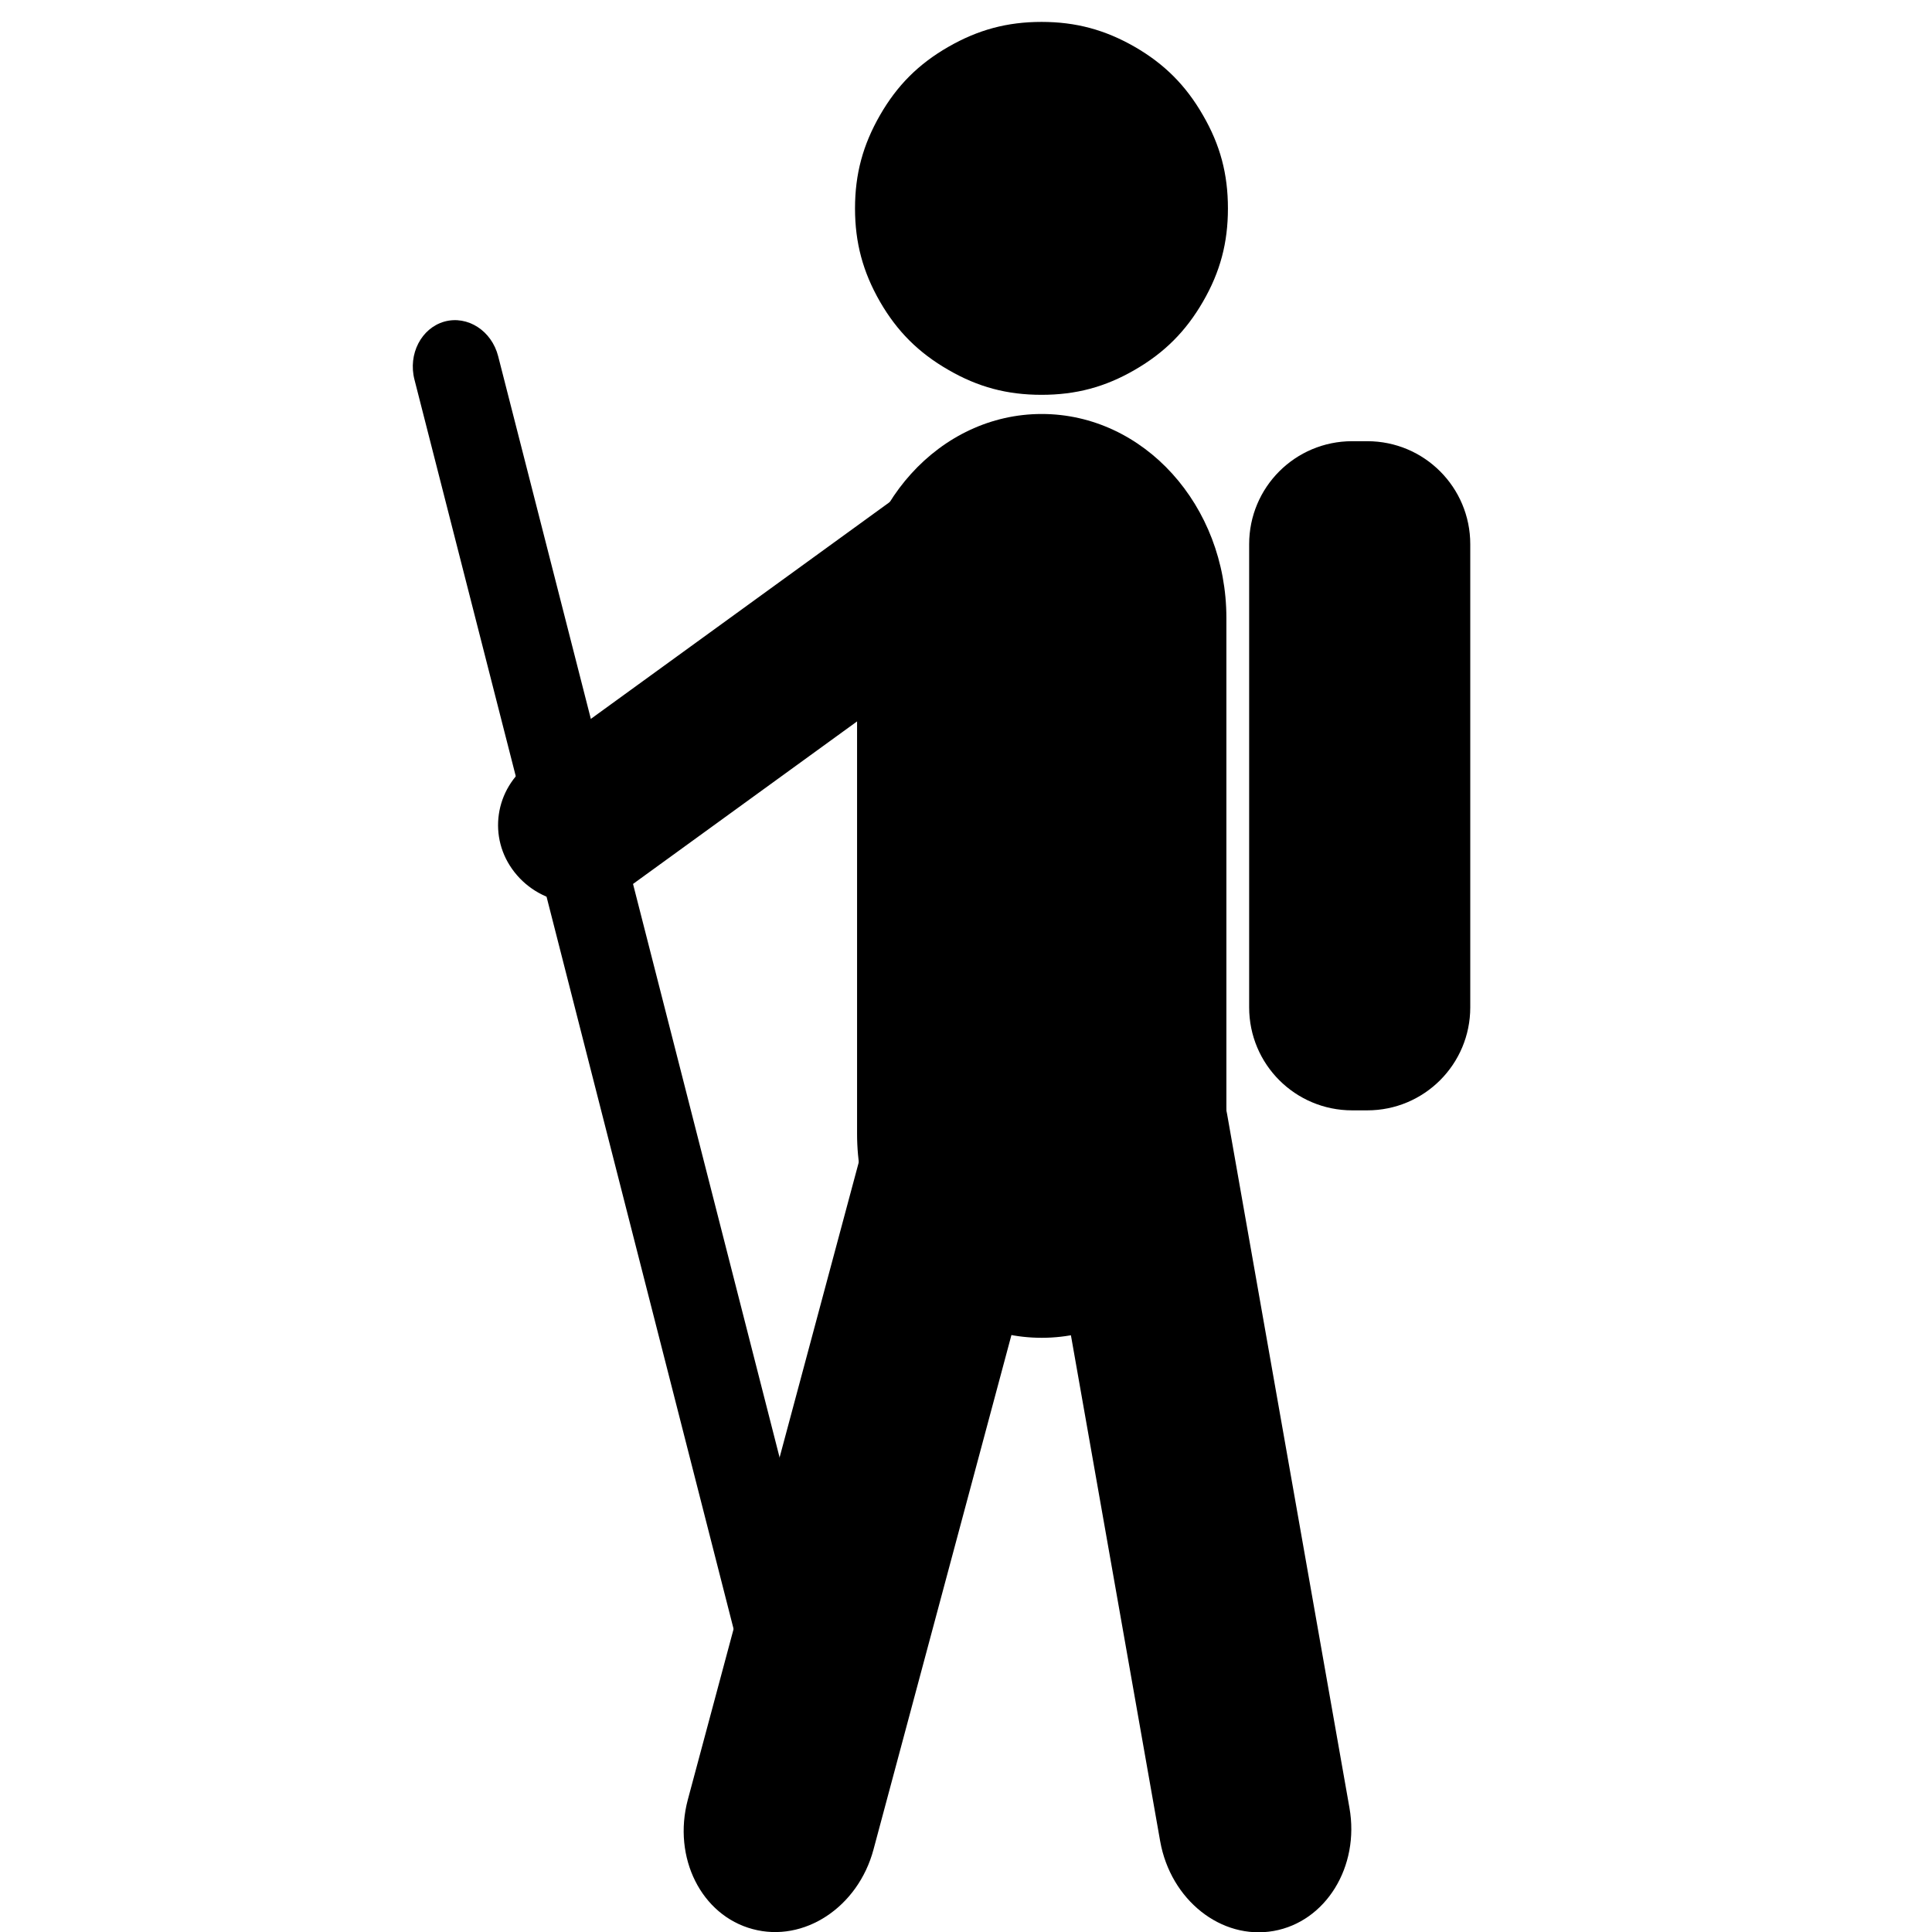 <?xml version="1.0" encoding="UTF-8"?>

<svg version="1.2" baseProfile="tiny" width="112.89mm" height="112.89mm" viewBox="0 0 11289 11289" preserveAspectRatio="xMidYMid" fill-rule="evenodd" clip-path="url(#presentation_clip_path)" stroke-width="28.222" stroke-linejoin="round" xmlns="http://www.w3.org/2000/svg" xmlns:ooo="http://xml.openoffice.org/svg/export" xmlns:xlink="http://www.w3.org/1999/xlink" xml:space="preserve">
 <defs class="ClipPathGroup">
  <clipPath id="presentation_clip_path" clipPathUnits="userSpaceOnUse">
   <rect x="0" y="0" width="11289" height="11289"/>
  </clipPath>
 </defs>
 <defs class="TextShapeIndex">
  <g ooo:slide="id1" ooo:id-list="id3 id4 id5 id6 id7 id8 id9"/>
 </defs>
 <defs class="EmbeddedBulletChars">
  <g id="bullet-char-template(57356)" transform="scale(0,-0)">
   <path d="M 580,1141 L 1163,571 580,0 -4,571 580,1141 Z"/>
  </g>
  <g id="bullet-char-template(57354)" transform="scale(0,-0)">
   <path d="M 8,1128 L 1137,1128 1137,0 8,0 8,1128 Z"/>
  </g>
  <g id="bullet-char-template(10146)" transform="scale(0,-0)">
   <path d="M 174,0 L 602,739 174,1481 1456,739 174,0 Z M 1358,739 L 309,1346 659,739 1358,739 Z"/>
  </g>
  <g id="bullet-char-template(10132)" transform="scale(0,-0)">
   <path d="M 2015,739 L 1276,0 717,0 1260,543 174,543 174,936 1260,936 717,1481 1274,1481 2015,739 Z"/>
  </g>
  <g id="bullet-char-template(10007)" transform="scale(0,-0)">
   <path d="M 0,-2 C -7,14 -16,27 -25,37 L 356,567 C 262,823 215,952 215,954 215,979 228,992 255,992 264,992 276,990 289,987 310,991 331,999 354,1012 L 381,999 492,748 772,1049 836,1024 860,1049 C 881,1039 901,1025 922,1006 886,937 835,863 770,784 769,783 710,716 594,584 L 774,223 C 774,196 753,168 711,139 L 727,119 C 717,90 699,76 672,76 641,76 570,178 457,381 L 164,-76 C 142,-110 111,-127 72,-127 30,-127 9,-110 8,-76 1,-67 -2,-52 -2,-32 -2,-23 -1,-13 0,-2 Z"/>
  </g>
  <g id="bullet-char-template(10004)" transform="scale(0,-0)">
   <path d="M 285,-33 C 182,-33 111,30 74,156 52,228 41,333 41,471 41,549 55,616 82,672 116,743 169,778 240,778 293,778 328,747 346,684 L 369,508 C 377,444 397,411 428,410 L 1163,1116 C 1174,1127 1196,1133 1229,1133 1271,1133 1292,1118 1292,1087 L 1292,965 C 1292,929 1282,901 1262,881 L 442,47 C 390,-6 338,-33 285,-33 Z"/>
  </g>
  <g id="bullet-char-template(9679)" transform="scale(0,-0)">
   <path d="M 813,0 C 632,0 489,54 383,161 276,268 223,411 223,592 223,773 276,916 383,1023 489,1130 632,1184 813,1184 992,1184 1136,1130 1245,1023 1353,916 1407,772 1407,592 1407,412 1353,268 1245,161 1136,54 992,0 813,0 Z"/>
  </g>
  <g id="bullet-char-template(8226)" transform="scale(0,-0)">
   <path d="M 346,457 C 273,457 209,483 155,535 101,586 74,649 74,723 74,796 101,859 155,911 209,963 273,989 346,989 419,989 480,963 531,910 582,859 608,796 608,723 608,648 583,586 532,535 482,483 420,457 346,457 Z"/>
  </g>
  <g id="bullet-char-template(8211)" transform="scale(0,-0)">
   <path d="M -4,459 L 1135,459 1135,606 -4,606 -4,459 Z"/>
  </g>
 </defs>
 <defs class="TextEmbeddedBitmaps"/>
 <g>
  <g id="id2" class="Master_Slide">
   <g id="bg-id2" class="Background"/>
   <g id="bo-id2" class="BackgroundObjects"/>
  </g>
 </g>
 <g class="SlideGroup">
  <g>
   <g id="id1" class="Slide" clip-path="url(#presentation_clip_path)">
    <g class="Page">
     <g class="com.sun.star.drawing.ClosedBezierShape">
      <g id="id3">
       <path fill="rgb(0,0,0)" stroke="none" d="M 7175,1218 C 7175,1418 7130,1589 7029,1763 6929,1936 6804,2061 6631,2161 6457,2262 6286,2307 6086,2307 5885,2307 5715,2262 5541,2161 5367,2061 5242,1936 5142,1763 5042,1589 4996,1418 4996,1218 4996,1017 5042,847 5142,673 5242,499 5367,374 5541,274 5715,174 5885,128 6086,128 6286,128 6457,174 6631,274 6804,374 6929,499 7029,673 7130,847 7175,1017 7175,1218 Z"/>
      </g>
     </g>
     <g class="com.sun.star.drawing.ClosedBezierShape">
      <g id="id4">
       <path fill="rgb(0,0,0)" stroke="none" d="M 7945,6488 L 7989,6488 C 8322,6488 8591,6219 8591,5886 L 8591,3180 C 8591,2847 8322,2578 7989,2578 L 7901,2578 C 7568,2578 7299,2847 7299,3180 L 7299,5886 C 7299,6219 7568,6488 7901,6488 L 7945,6488 Z"/>
      </g>
     </g>
     <g class="com.sun.star.drawing.ClosedBezierShape">
      <g id="id5">
       <path fill="rgb(0,0,0)" stroke="none" d="M 6087,7817 C 6683,7817 7166,7283 7166,6625 L 7166,3611 C 7166,2953 6683,2419 6087,2419 5491,2419 5008,2953 5008,3611 L 5008,6625 C 5008,7283 5491,7817 6087,7817 Z"/>
      </g>
     </g>
     <g class="com.sun.star.drawing.ClosedBezierShape">
      <g id="id6">
       <path fill="rgb(0,0,0)" stroke="none" d="M 7442,11283 C 7747,11229 7946,10907 7885,10563 L 7170,6509 C 7110,6165 6813,5930 6507,5984 6202,6038 6003,6360 6064,6705 L 6779,10758 C 6840,11102 7136,11337 7442,11283 Z"/>
      </g>
     </g>
     <g class="com.sun.star.drawing.ClosedBezierShape">
      <g id="id7">
       <path fill="rgb(0,0,0)" stroke="none" d="M 4398,11272 C 4698,11353 5014,11144 5104,10807 L 6170,6831 C 6260,6494 6091,6155 5791,6075 5491,5995 5175,6203 5085,6541 L 4019,10516 C 3929,10854 4098,11192 4398,11272 Z"/>
      </g>
     </g>
     <g class="com.sun.star.drawing.ClosedBezierShape">
      <g id="id8">
       <path fill="rgb(0,0,0)" stroke="none" d="M 3006,5096 C 3164,5298 3461,5338 3670,5186 L 5943,3537 C 6152,3385 6194,3099 6036,2897 5878,2696 5581,2656 5372,2808 L 3099,4457 C 2890,4608 2848,4895 3006,5096 Z"/>
      </g>
     </g>
     <g class="com.sun.star.drawing.ClosedBezierShape">
      <g id="id9">
       <path fill="rgb(0,0,0)" stroke="none" d="M 4909,10929 C 5045,10891 5123,10739 5085,10589 L 2911,2082 C 2873,1932 2732,1842 2597,1879 2462,1917 2383,2069 2422,2219 L 4595,10726 C 4633,10876 4774,10967 4909,10929 Z"/>
      </g>
     </g>
    </g>
   </g>
  </g>
 </g>
</svg>